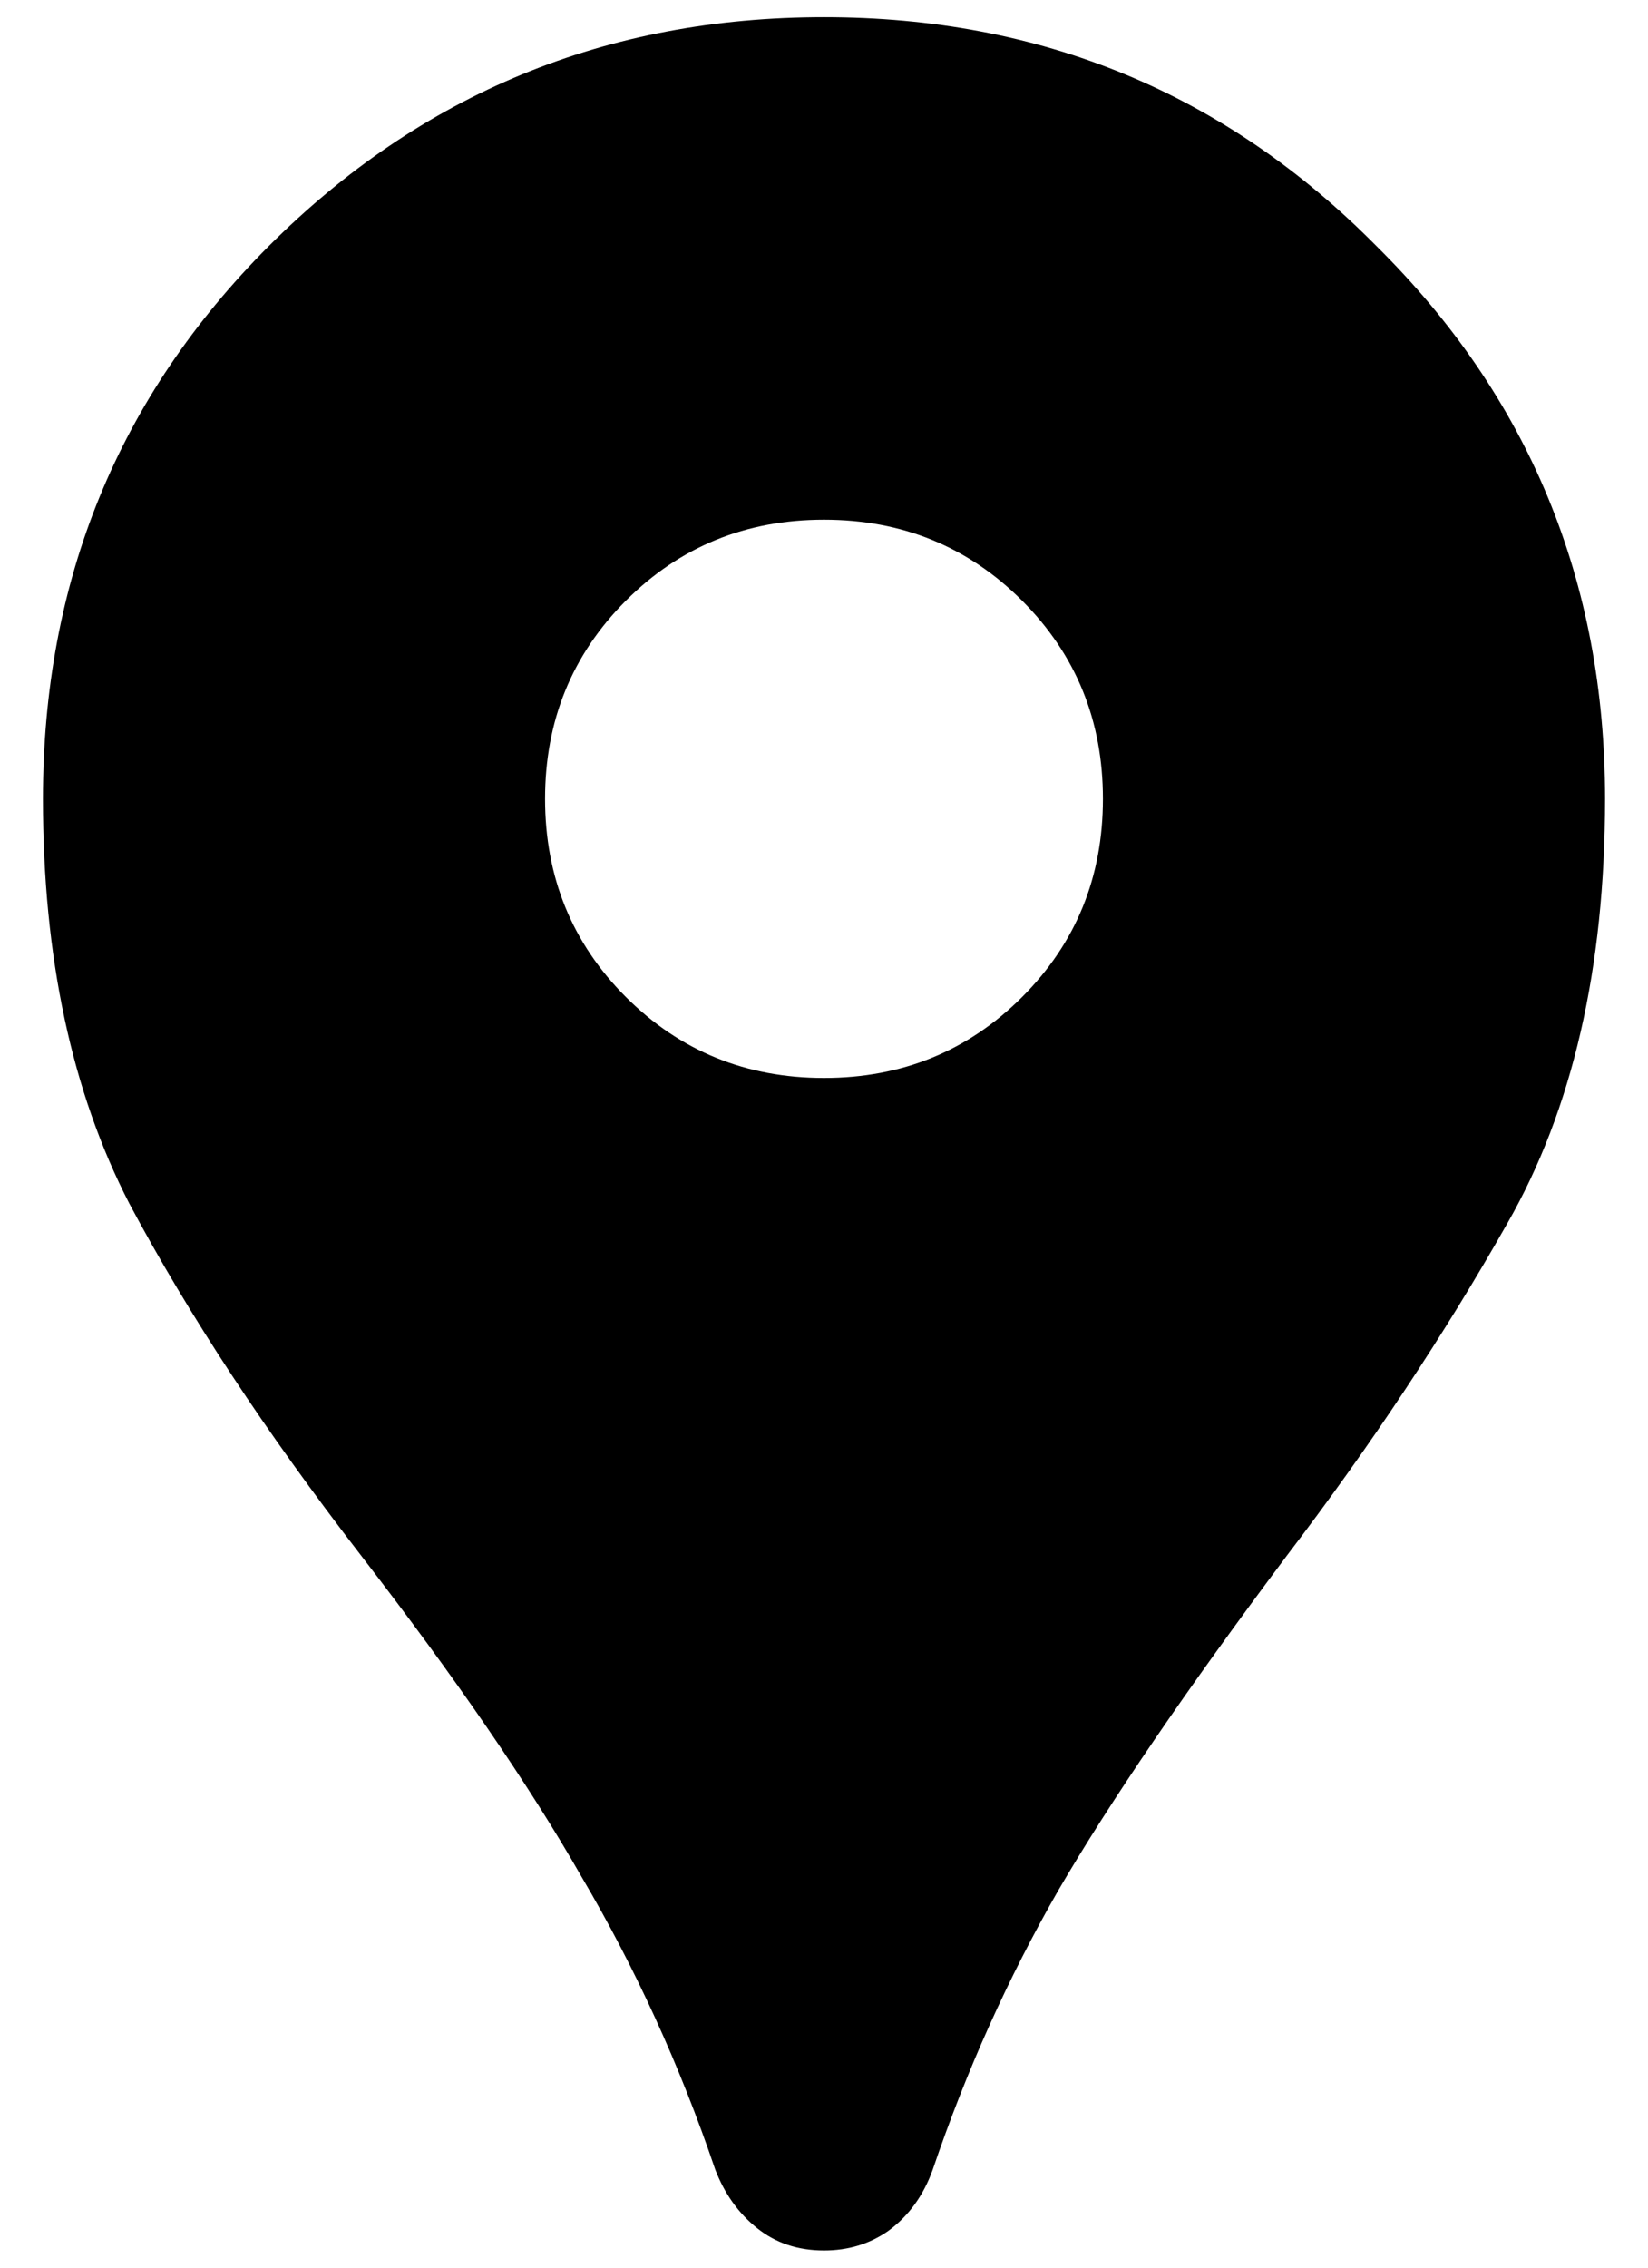<svg width="16" height="22" viewBox="0 0 16 22" fill="none" xmlns="http://www.w3.org/2000/svg">
<path d="M8 21.833C7.747 21.833 7.531 21.761 7.35 21.616C7.169 21.472 7.034 21.282 6.944 21.048C6.601 20.037 6.167 19.089 5.644 18.204C5.138 17.319 4.425 16.281 3.504 15.089C2.583 13.898 1.834 12.76 1.256 11.677C0.697 10.594 0.417 9.285 0.417 7.75C0.417 5.637 1.148 3.85 2.61 2.387C4.091 0.907 5.887 0.167 8 0.167C10.113 0.167 11.9 0.907 13.363 2.387C14.843 3.85 15.583 5.637 15.583 7.75C15.583 9.393 15.267 10.765 14.635 11.867C14.021 12.95 13.308 14.024 12.496 15.089C11.521 16.389 10.78 17.473 10.275 18.339C9.787 19.188 9.381 20.091 9.056 21.048C8.966 21.3 8.822 21.499 8.623 21.644C8.442 21.77 8.235 21.833 8 21.833ZM8 10.458C8.758 10.458 9.399 10.196 9.923 9.673C10.447 9.149 10.708 8.508 10.708 7.75C10.708 6.992 10.447 6.351 9.923 5.827C9.399 5.303 8.758 5.042 8 5.042C7.242 5.042 6.601 5.303 6.077 5.827C5.553 6.351 5.292 6.992 5.292 7.75C5.292 8.508 5.553 9.149 6.077 9.673C6.601 10.196 7.242 10.458 8 10.458Z" fill="#009DDC" style="fill:#009DDC;fill:color(display-p3 0 0.616 0.863);fill-opacity:1;"/>
</svg>
